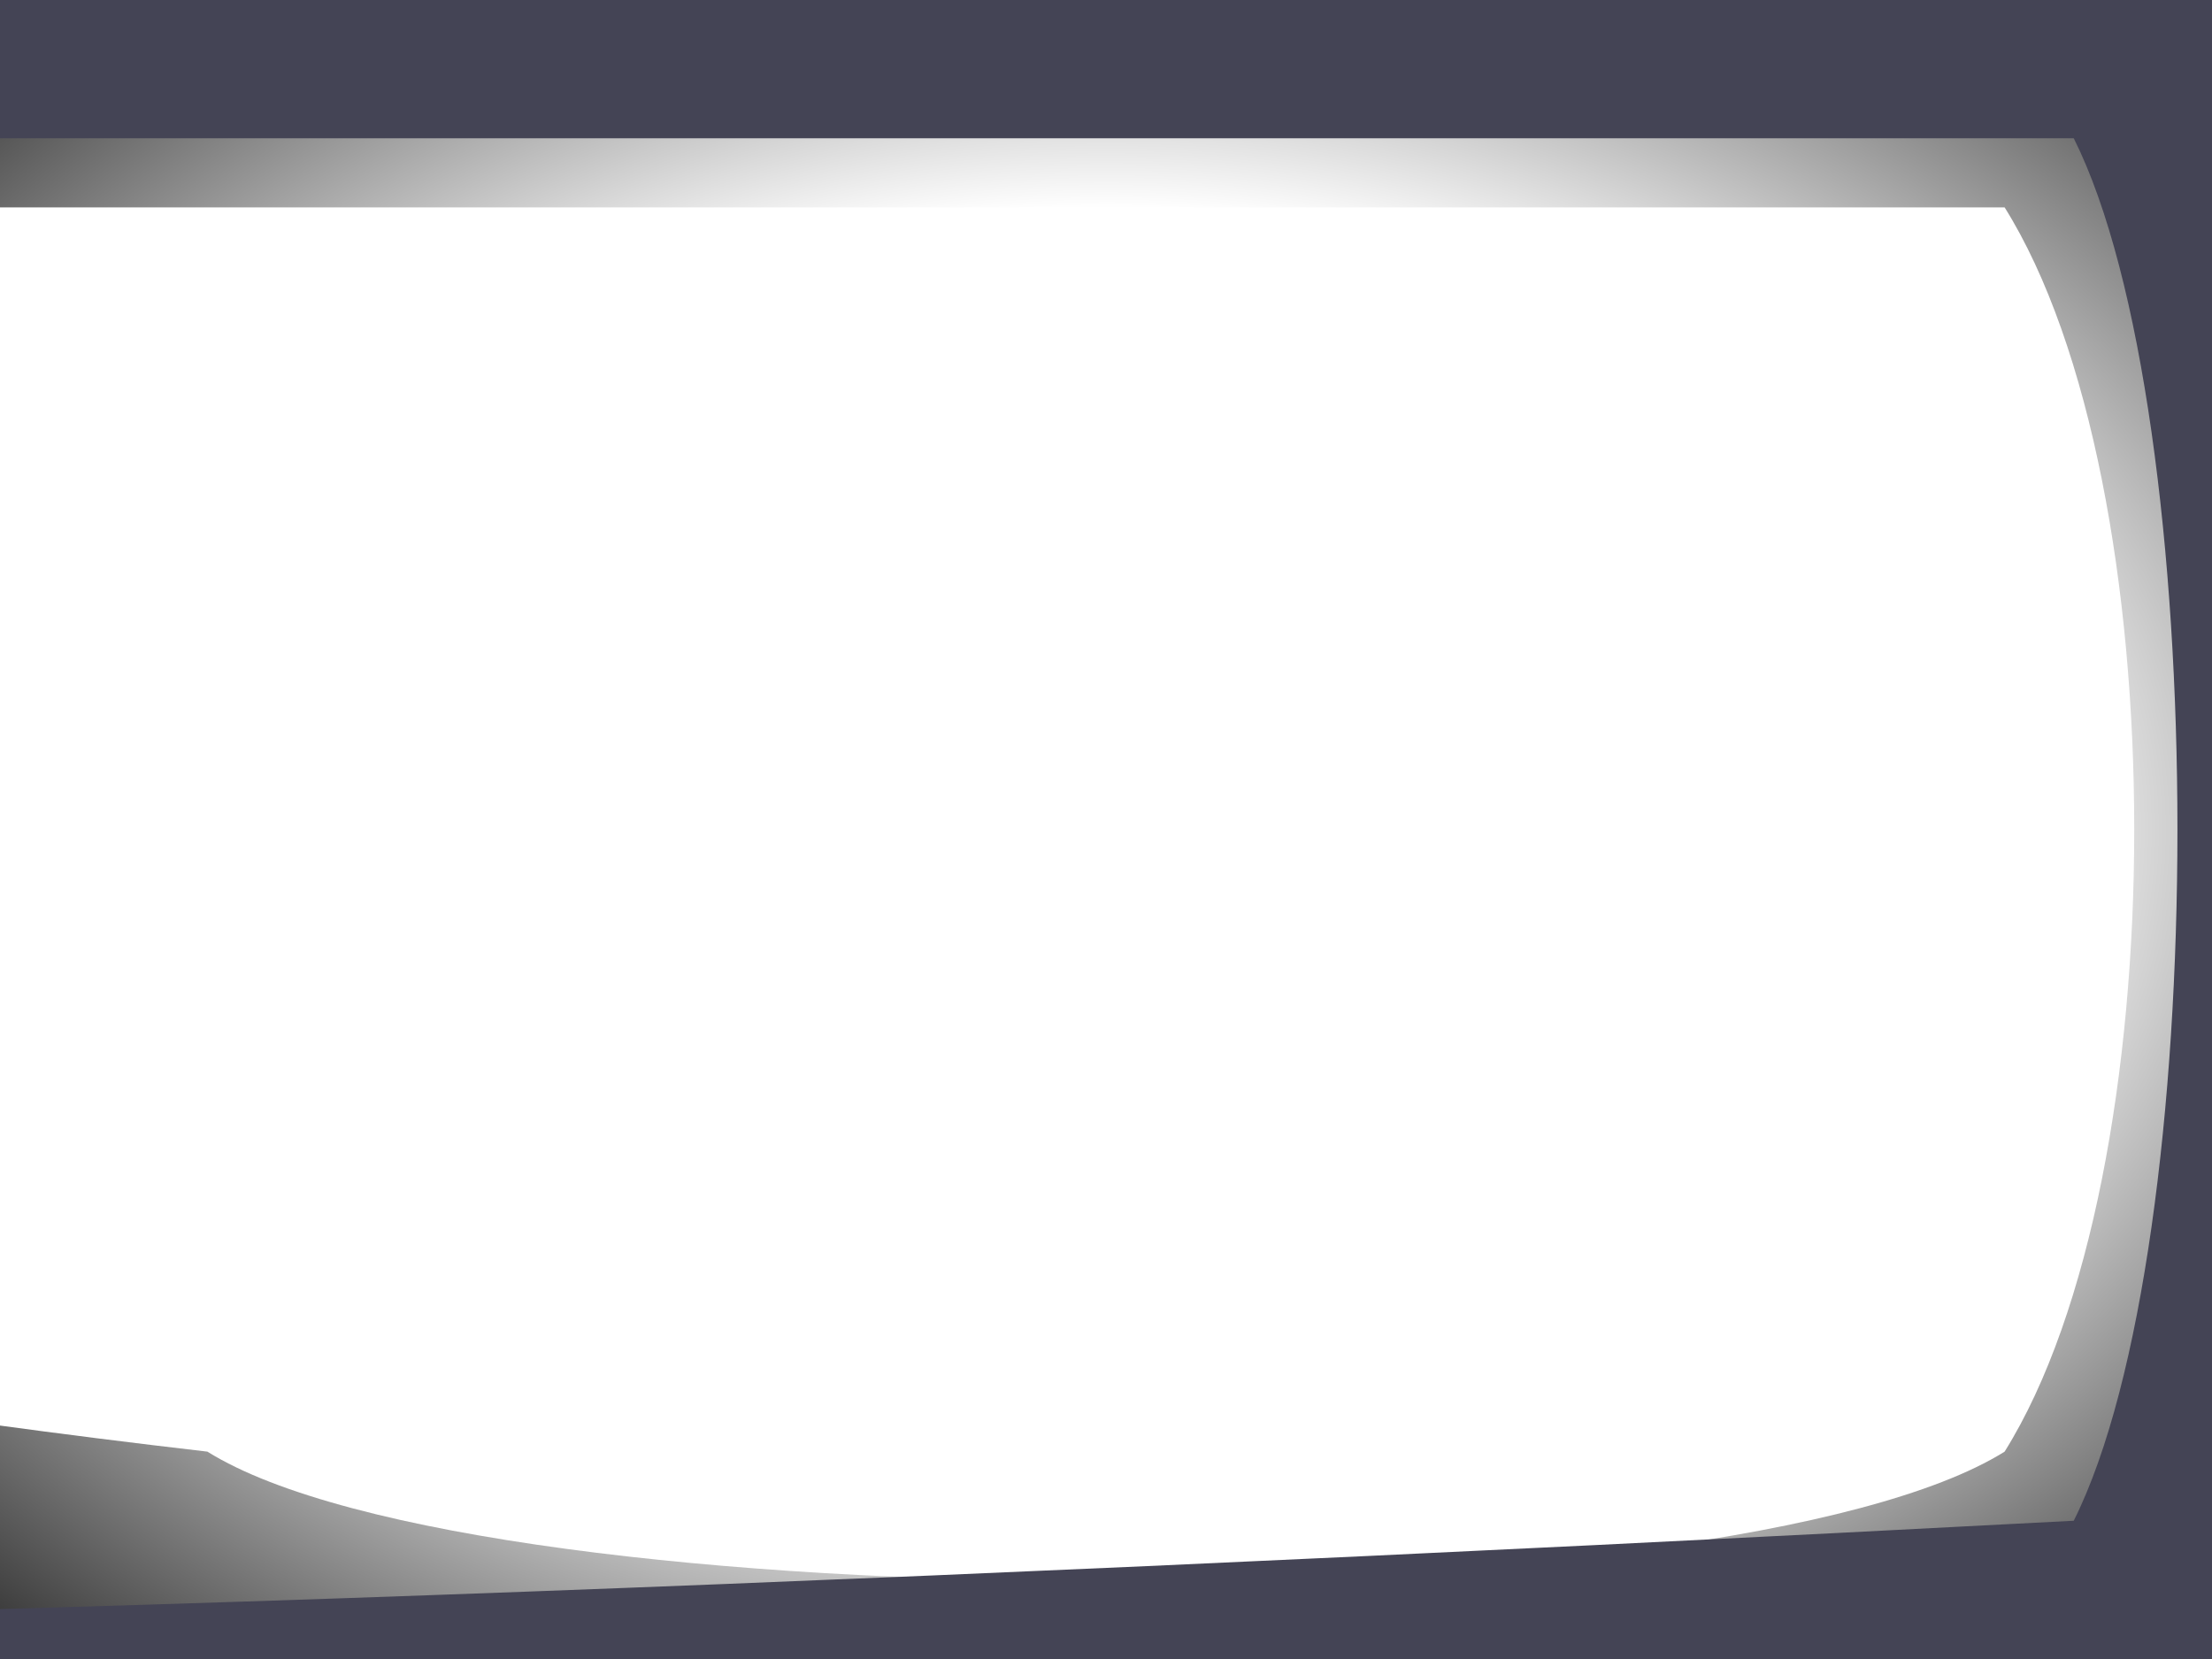 <!-- Created with Inkscape (http://www.inkscape.org/) -->
<svg xmlns:rdf="http://www.w3.org/1999/02/22-rdf-syntax-ns#" xmlns="http://www.w3.org/2000/svg" height="240" width="320" version="1.1" xmlns:cc="http://creativecommons.org/ns#" xmlns:xlink="http://www.w3.org/1999/xlink" xmlns:dc="http://purl.org/dc/elements/1.1/">
	<defs>
		<linearGradient id="linearGradient5274">
			<stop stop-color="#000" stop-opacity="0" offset="0"/>
			<stop stop-color="#000" offset="1"/>
		</linearGradient>
		<radialGradient id="radialGradient5290" xlink:href="#linearGradient5274" spreadMethod="repeat" gradientUnits="userSpaceOnUse" cy="932.362" cx="160" gradientTransform="matrix(1,0,0,0.765,0,219.379)" r="170"/>
		<radialGradient id="radialGradient5292" xlink:href="#linearGradient5274" spreadMethod="repeat" gradientUnits="userSpaceOnUse" cy="-145.367" cx="219.969" gradientTransform="matrix(0.765,-4.1077806e-7,5.8623927e-7,0.529,-118.212,1009.322)" r="170"/>
	</defs>
	<g fill="url(#radialGradient5290)" transform="translate(110,-812.362)">
		<path style="color:#000000;enable-background:accumulate;" d="m-110,812.362,0,240,320,0,0-240zm290,30c25,40,25,140,0,180-40,25-220,25-260,0-345-39.998-345-149.998-320-179.998,40-25,220-25,260,0z" fill-rule="nonzero" fill="url(#radialGradient5292)"/>
	</g>
	<g fill="#445" transform="translate(0,-812.362)">
		<path style="color:#000000;enable-background:accumulate;" d="m-10-10,0,260,340,0,0-260zm310,30c20,40,20,160,0,200-380,20-580,20-620,0-20-40-20-170,0-200,40-20,240-20,280,0z" fill-rule="nonzero" transform="translate(0,812.362)" fill="#445"/>
	</g>
</svg>
